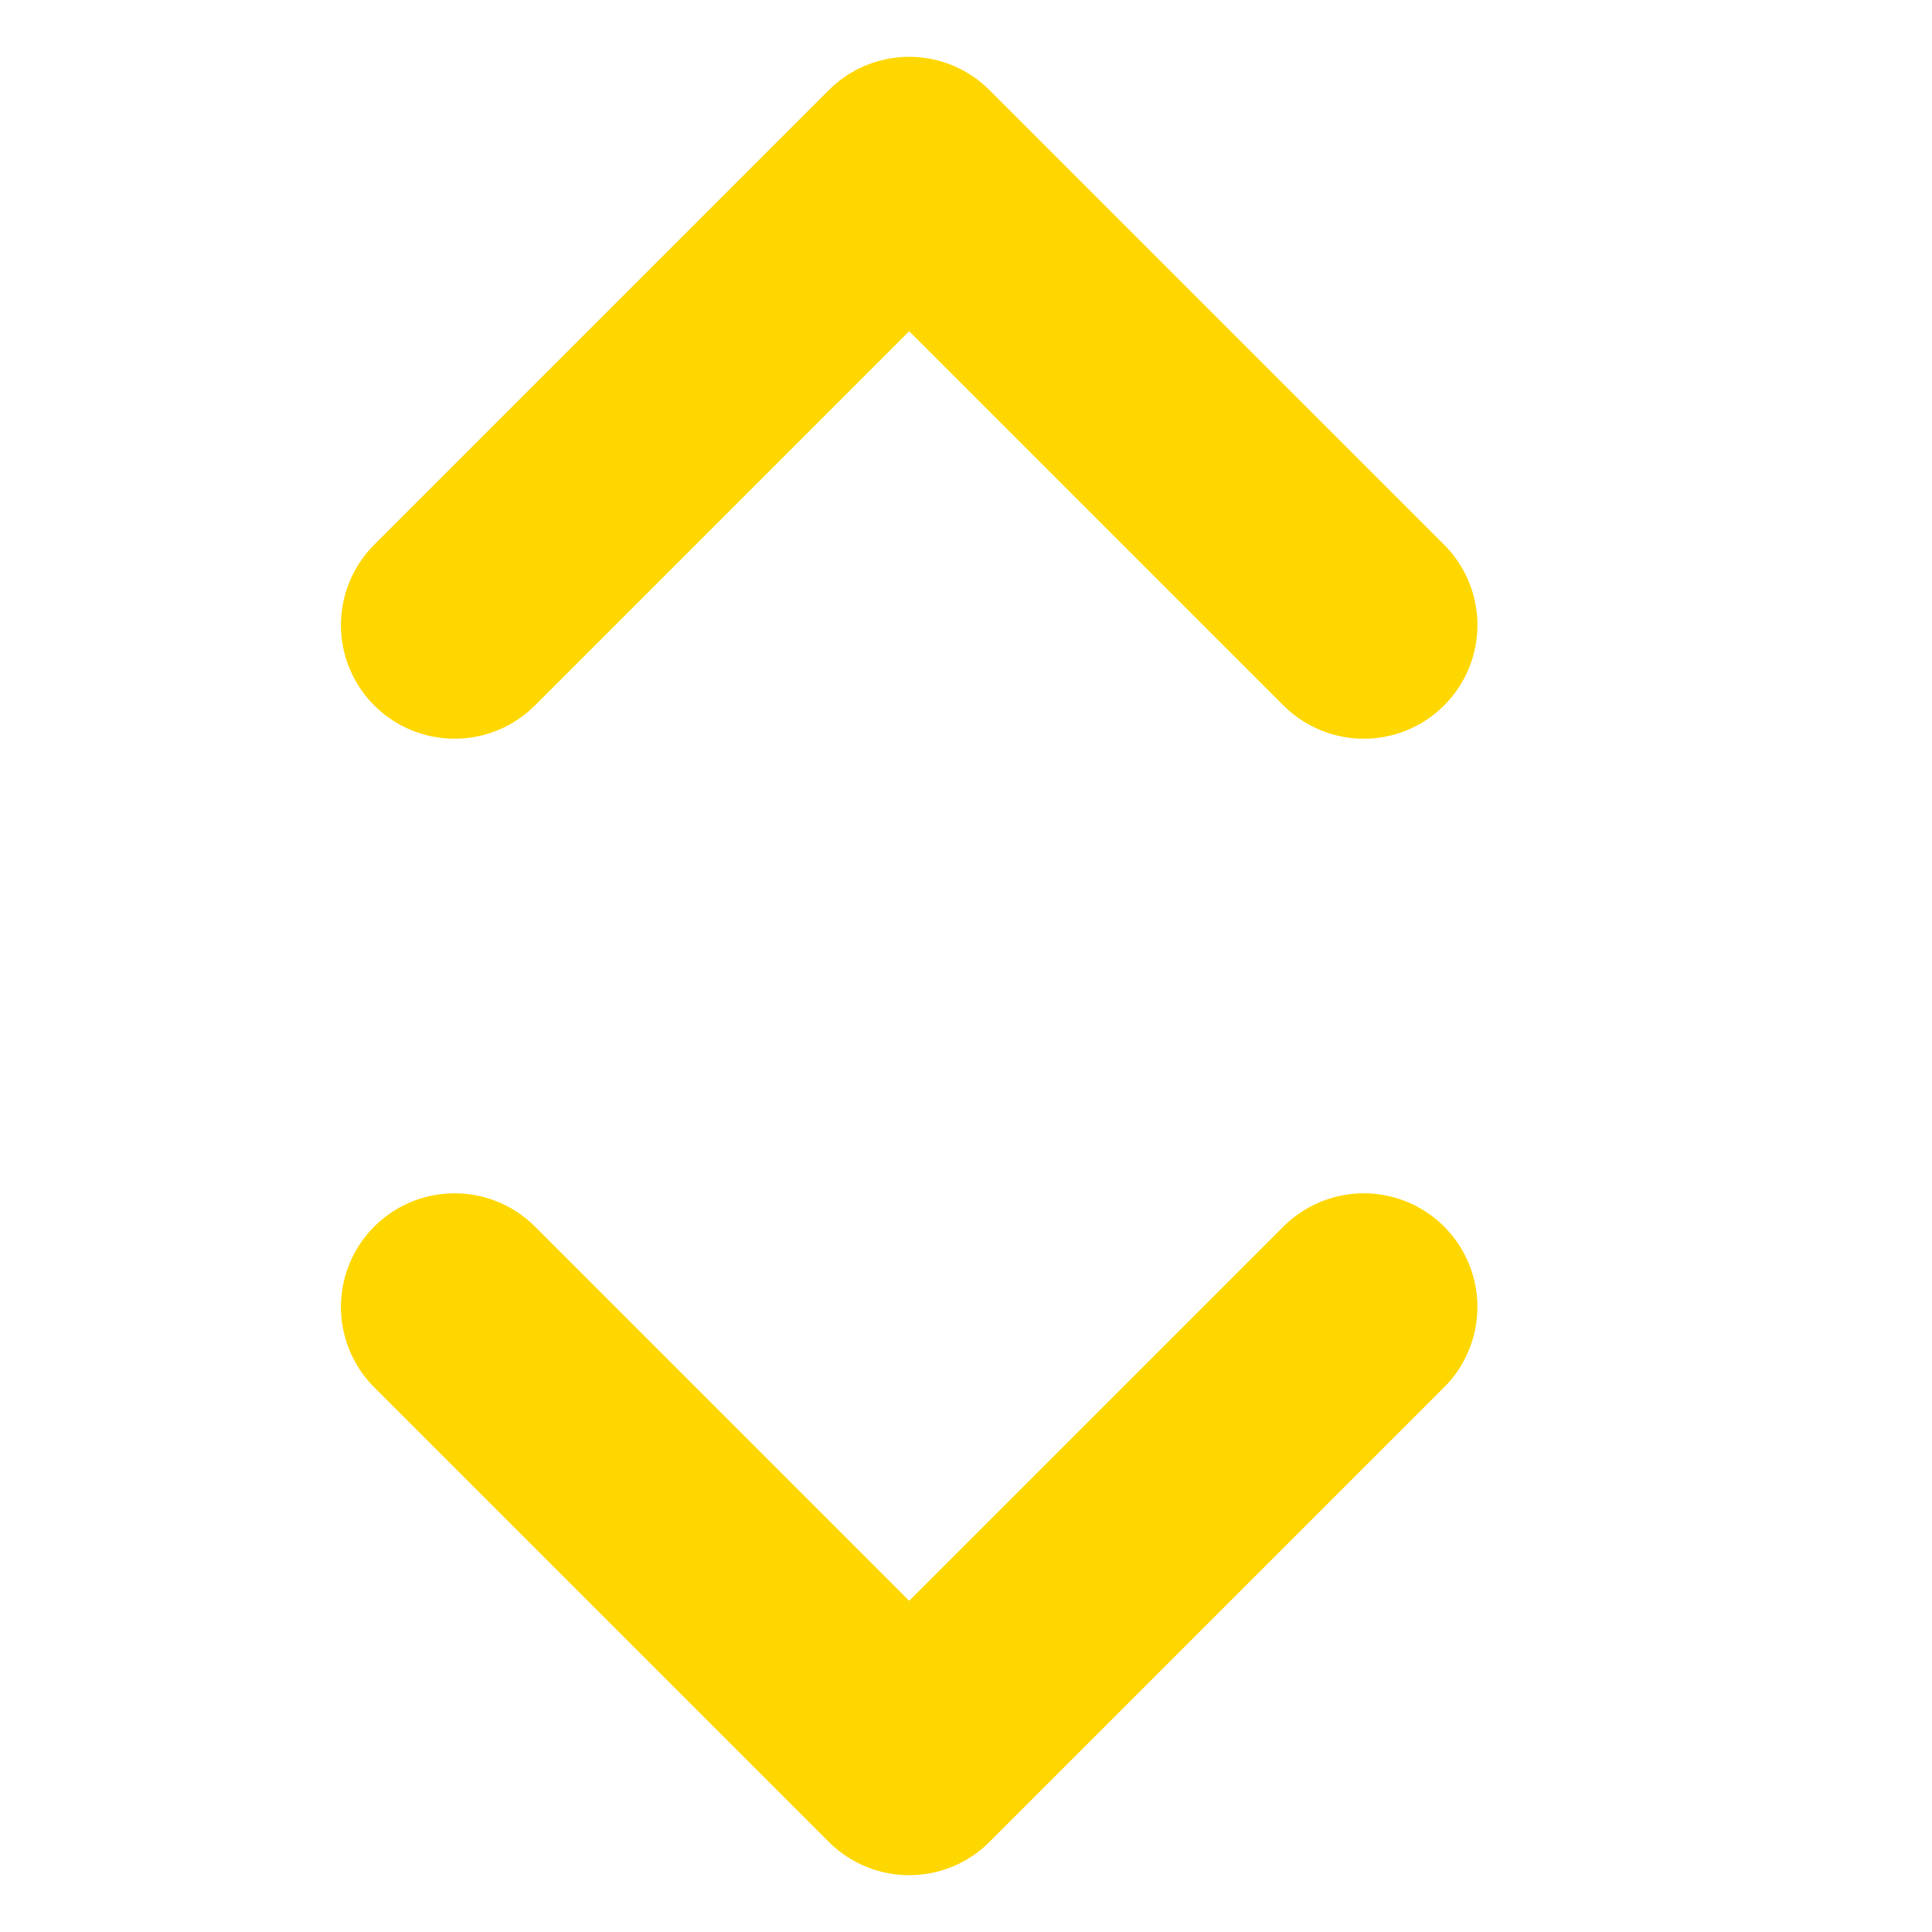 <?xml version="1.0" encoding="utf-8"?><svg width="80px" height="80px" viewBox="4 7 17 10" fill="none" xmlns="http://www.w3.org/2000/svg"><path id="Vector" d="M16 15L12 19L8 15M8 9L12 5L16 9" stroke="gold" stroke-width="2" stroke-linecap="round" stroke-linejoin="round"/></svg>
